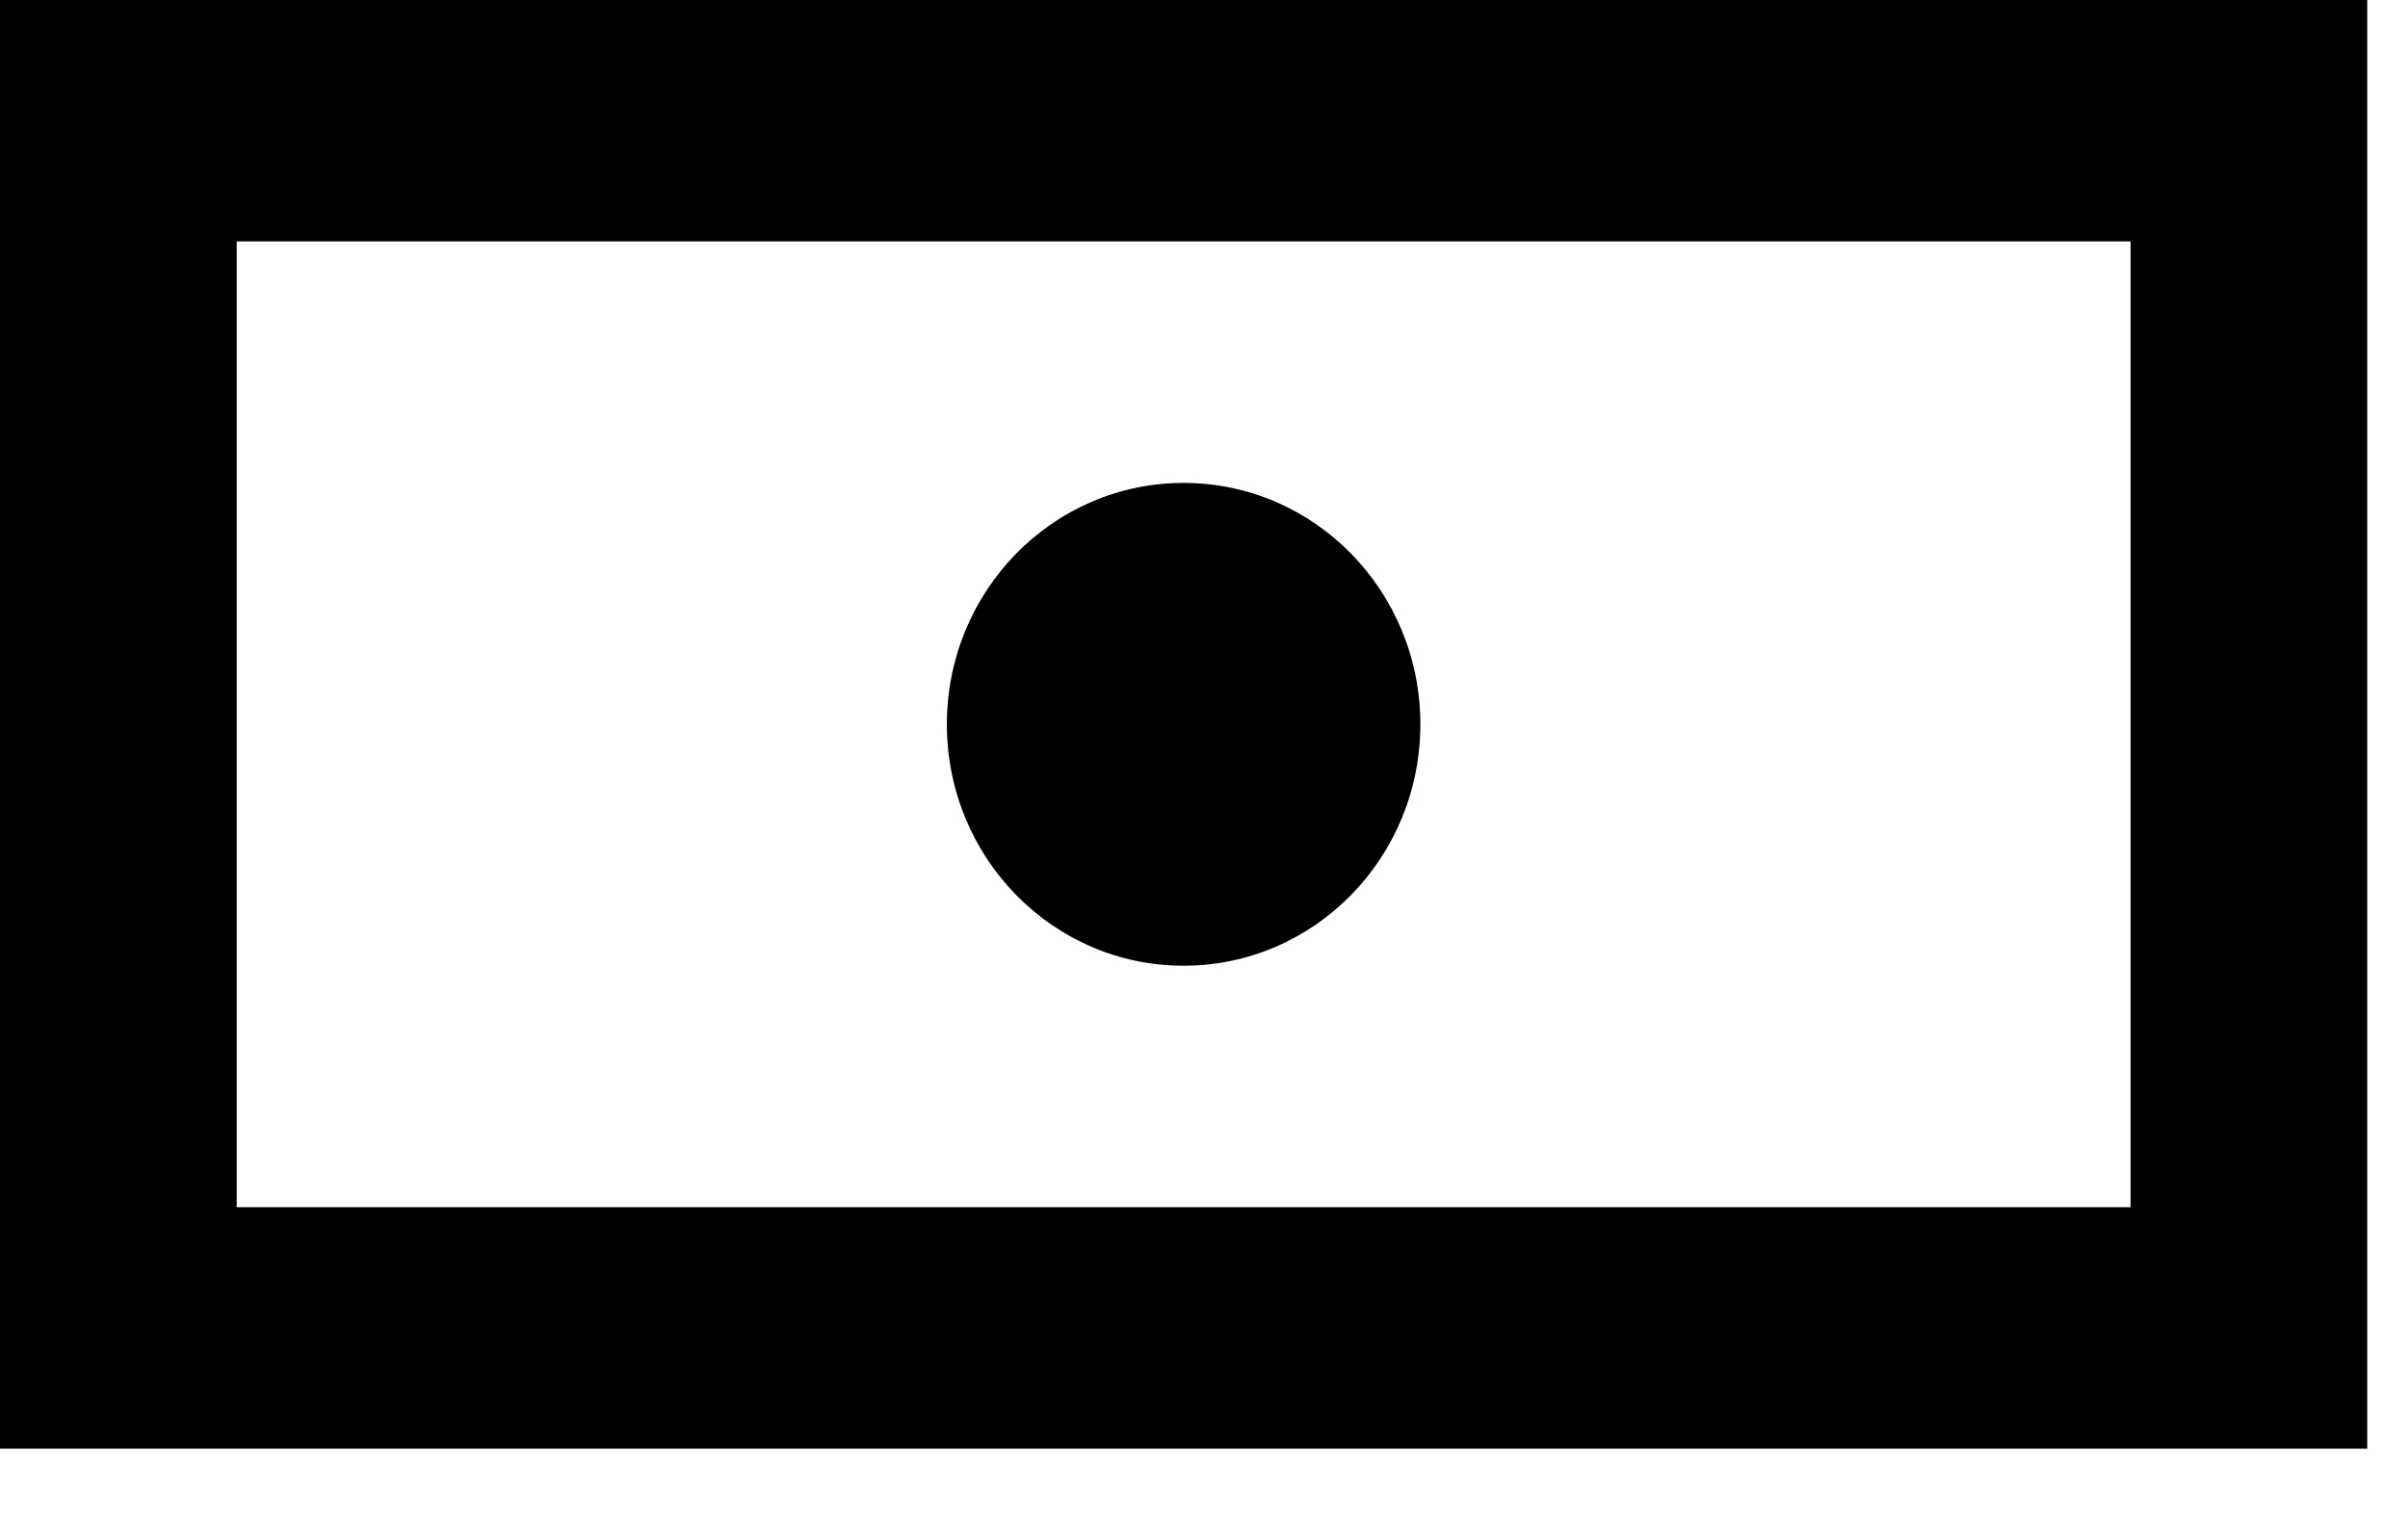 <svg width="27" height="17" viewBox="0 0 27 17" fill="none" xmlns="http://www.w3.org/2000/svg">
<path fill-rule="evenodd" clip-rule="evenodd" d="M10.617 8.122C10.617 6.626 11.805 5.415 13.271 5.415C14.738 5.415 15.926 6.626 15.926 8.122C15.926 9.618 14.738 10.829 13.271 10.829C11.805 10.829 10.617 9.618 10.617 8.122ZM2.654 13.537H23.889V2.707H2.654V13.537ZM0 16.244H26.543V0H0V16.244Z" fill="black"/>
</svg>
